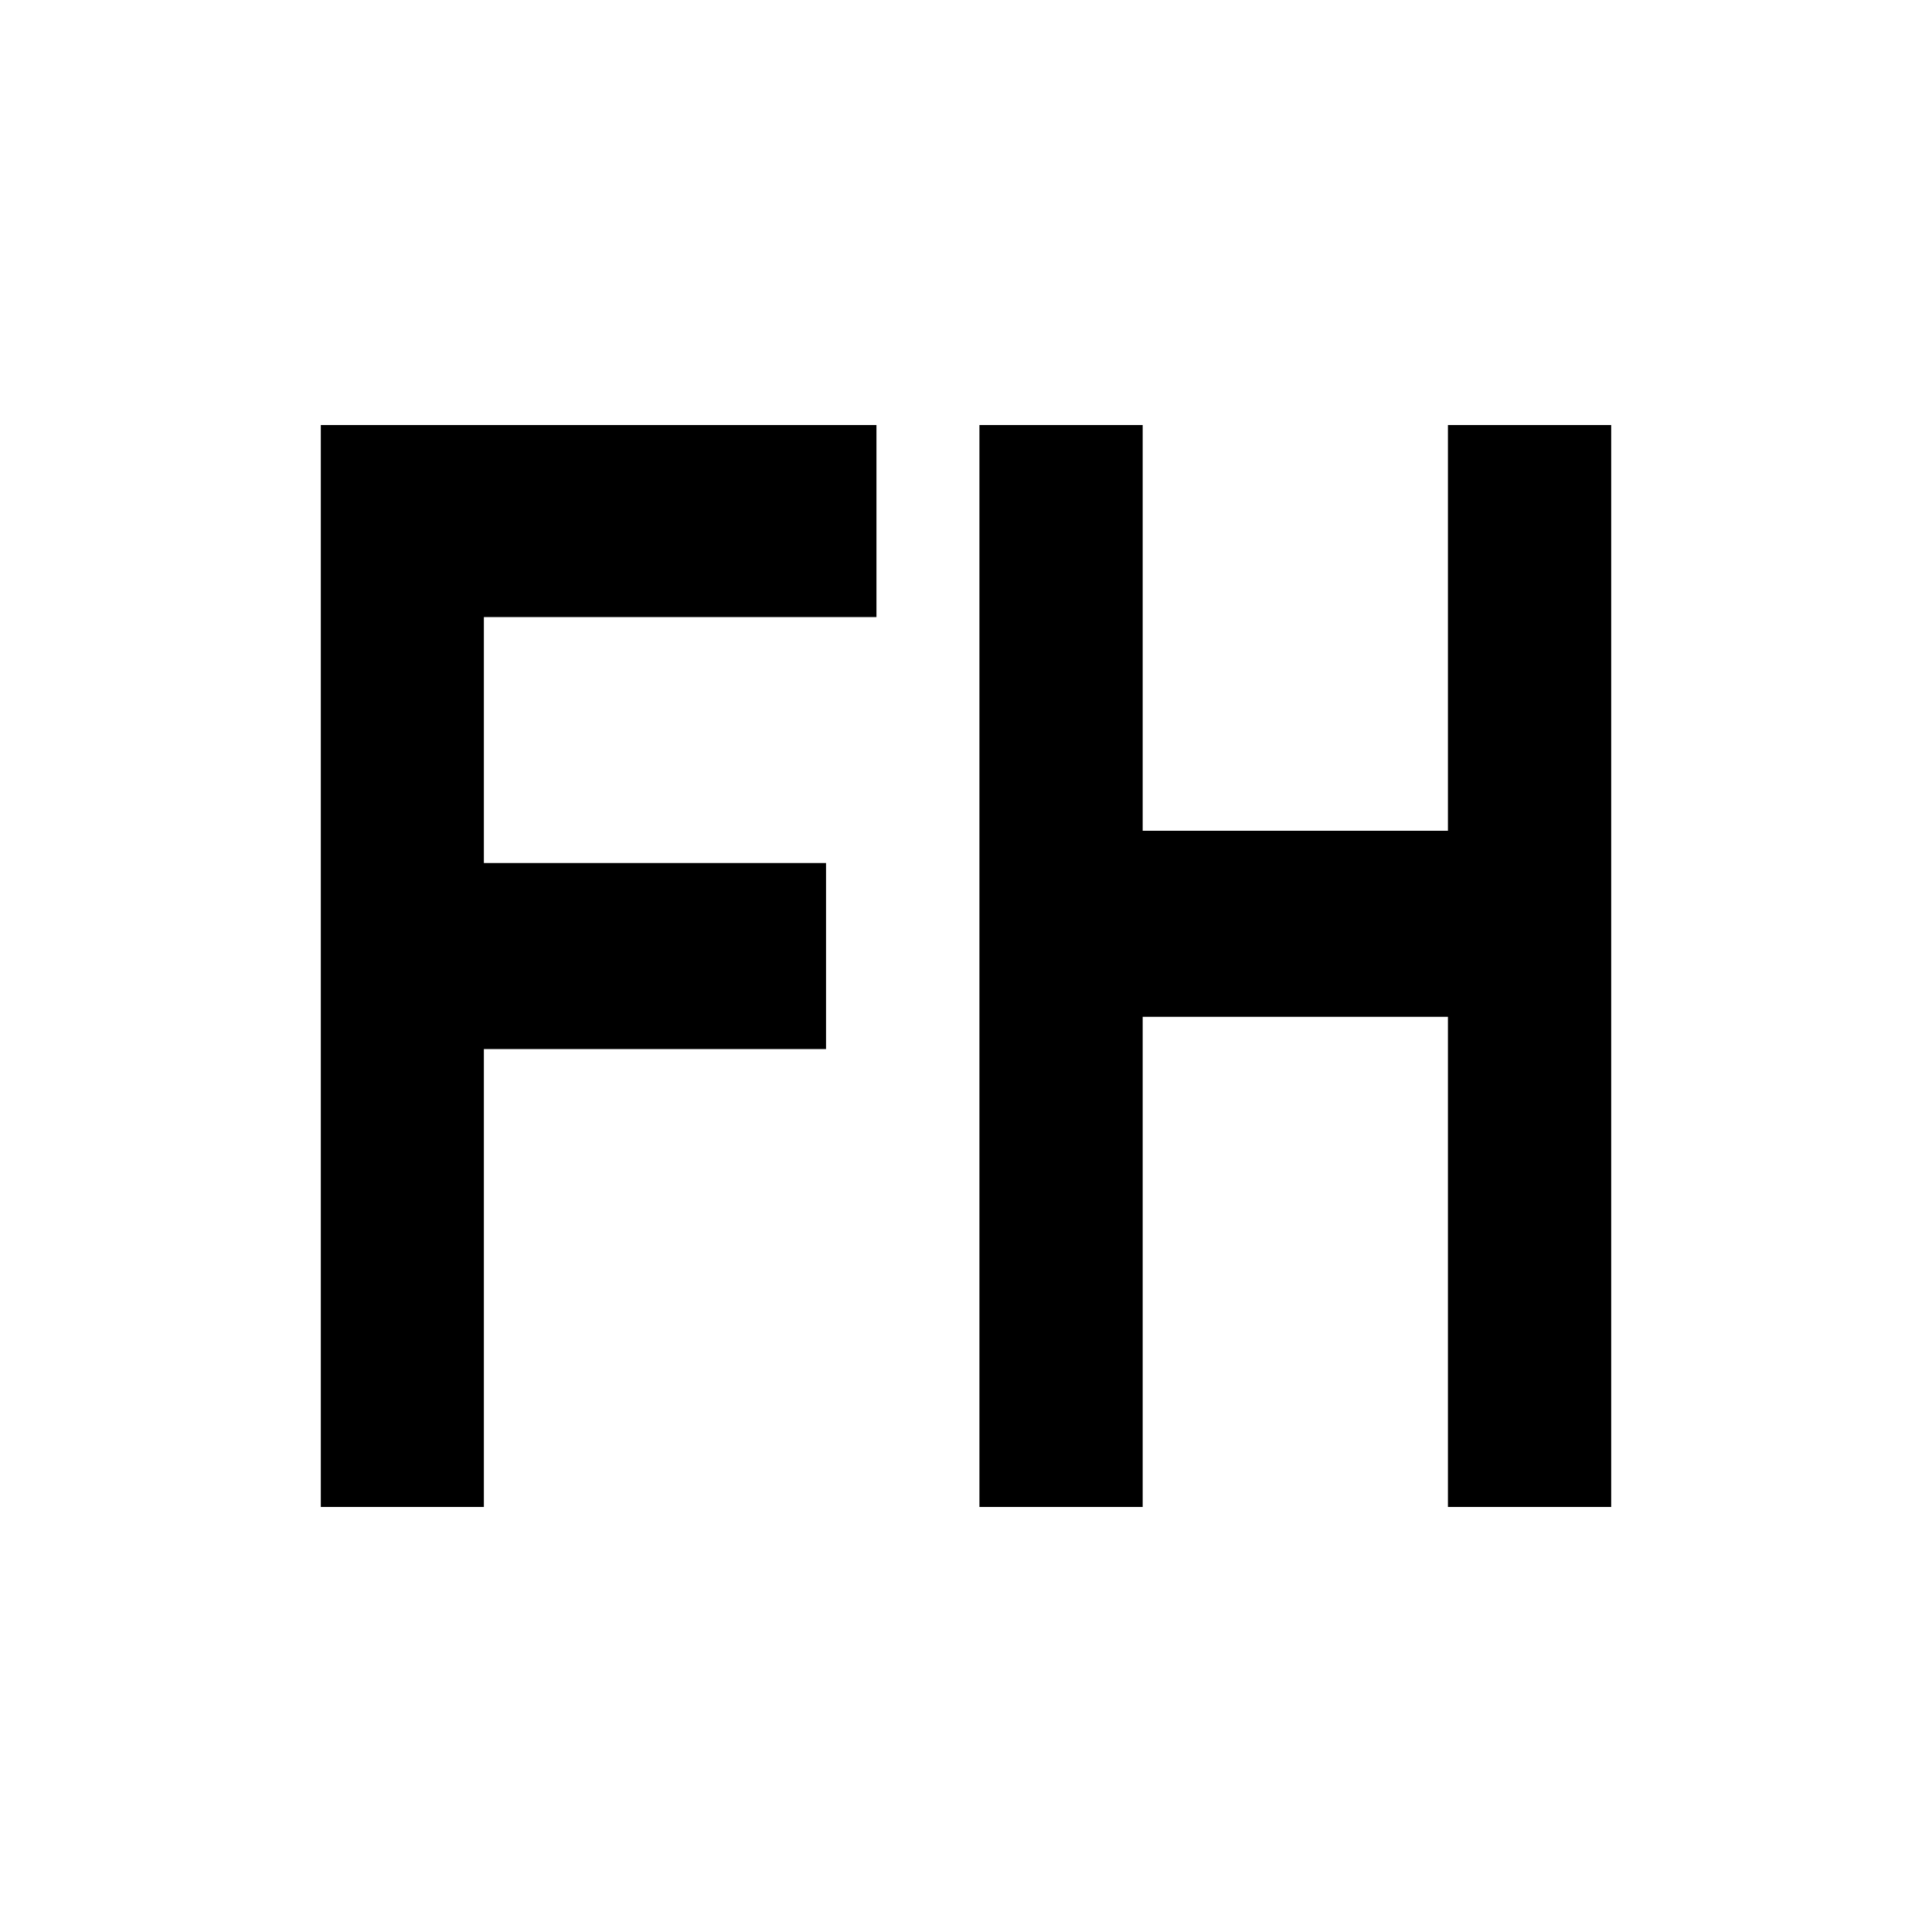 <?xml version="1.0" encoding="iso-8859-1"?>
<!-- Generator: Adobe Illustrator 25.2.3, SVG Export Plug-In . SVG Version: 6.00 Build 0)  -->
<svg version="1.1" id="Layer_1" xmlns="http://www.w3.org/2000/svg" xmlns:xlink="http://www.w3.org/1999/xlink" x="0px" y="0px"
	 viewBox="0 0 100 100" style="enable-background:new 0 0 100 100;" xml:space="preserve">
<g id="Layer_2_1_">
	<g id="Layer_2-2">
		<path d="M16.605,78V50V22h14.38h14.38v4.97v4.97h-10.16h-10.16v6.365v6.365H33.9h8.855v4.815V54.3H33.9h-8.855v11.85V78h-4.22
			H16.605z"/>
		<path d="M50.695,22h4.225h4.225v10.5V43h7.9h7.9V32.5V22h4.225h4.225v28v28H79.17h-4.225V65.315V52.63h-7.9h-7.9v12.685V78H54.92
			h-4.225V50V22z"/>
	</g>
</g>
</svg>
